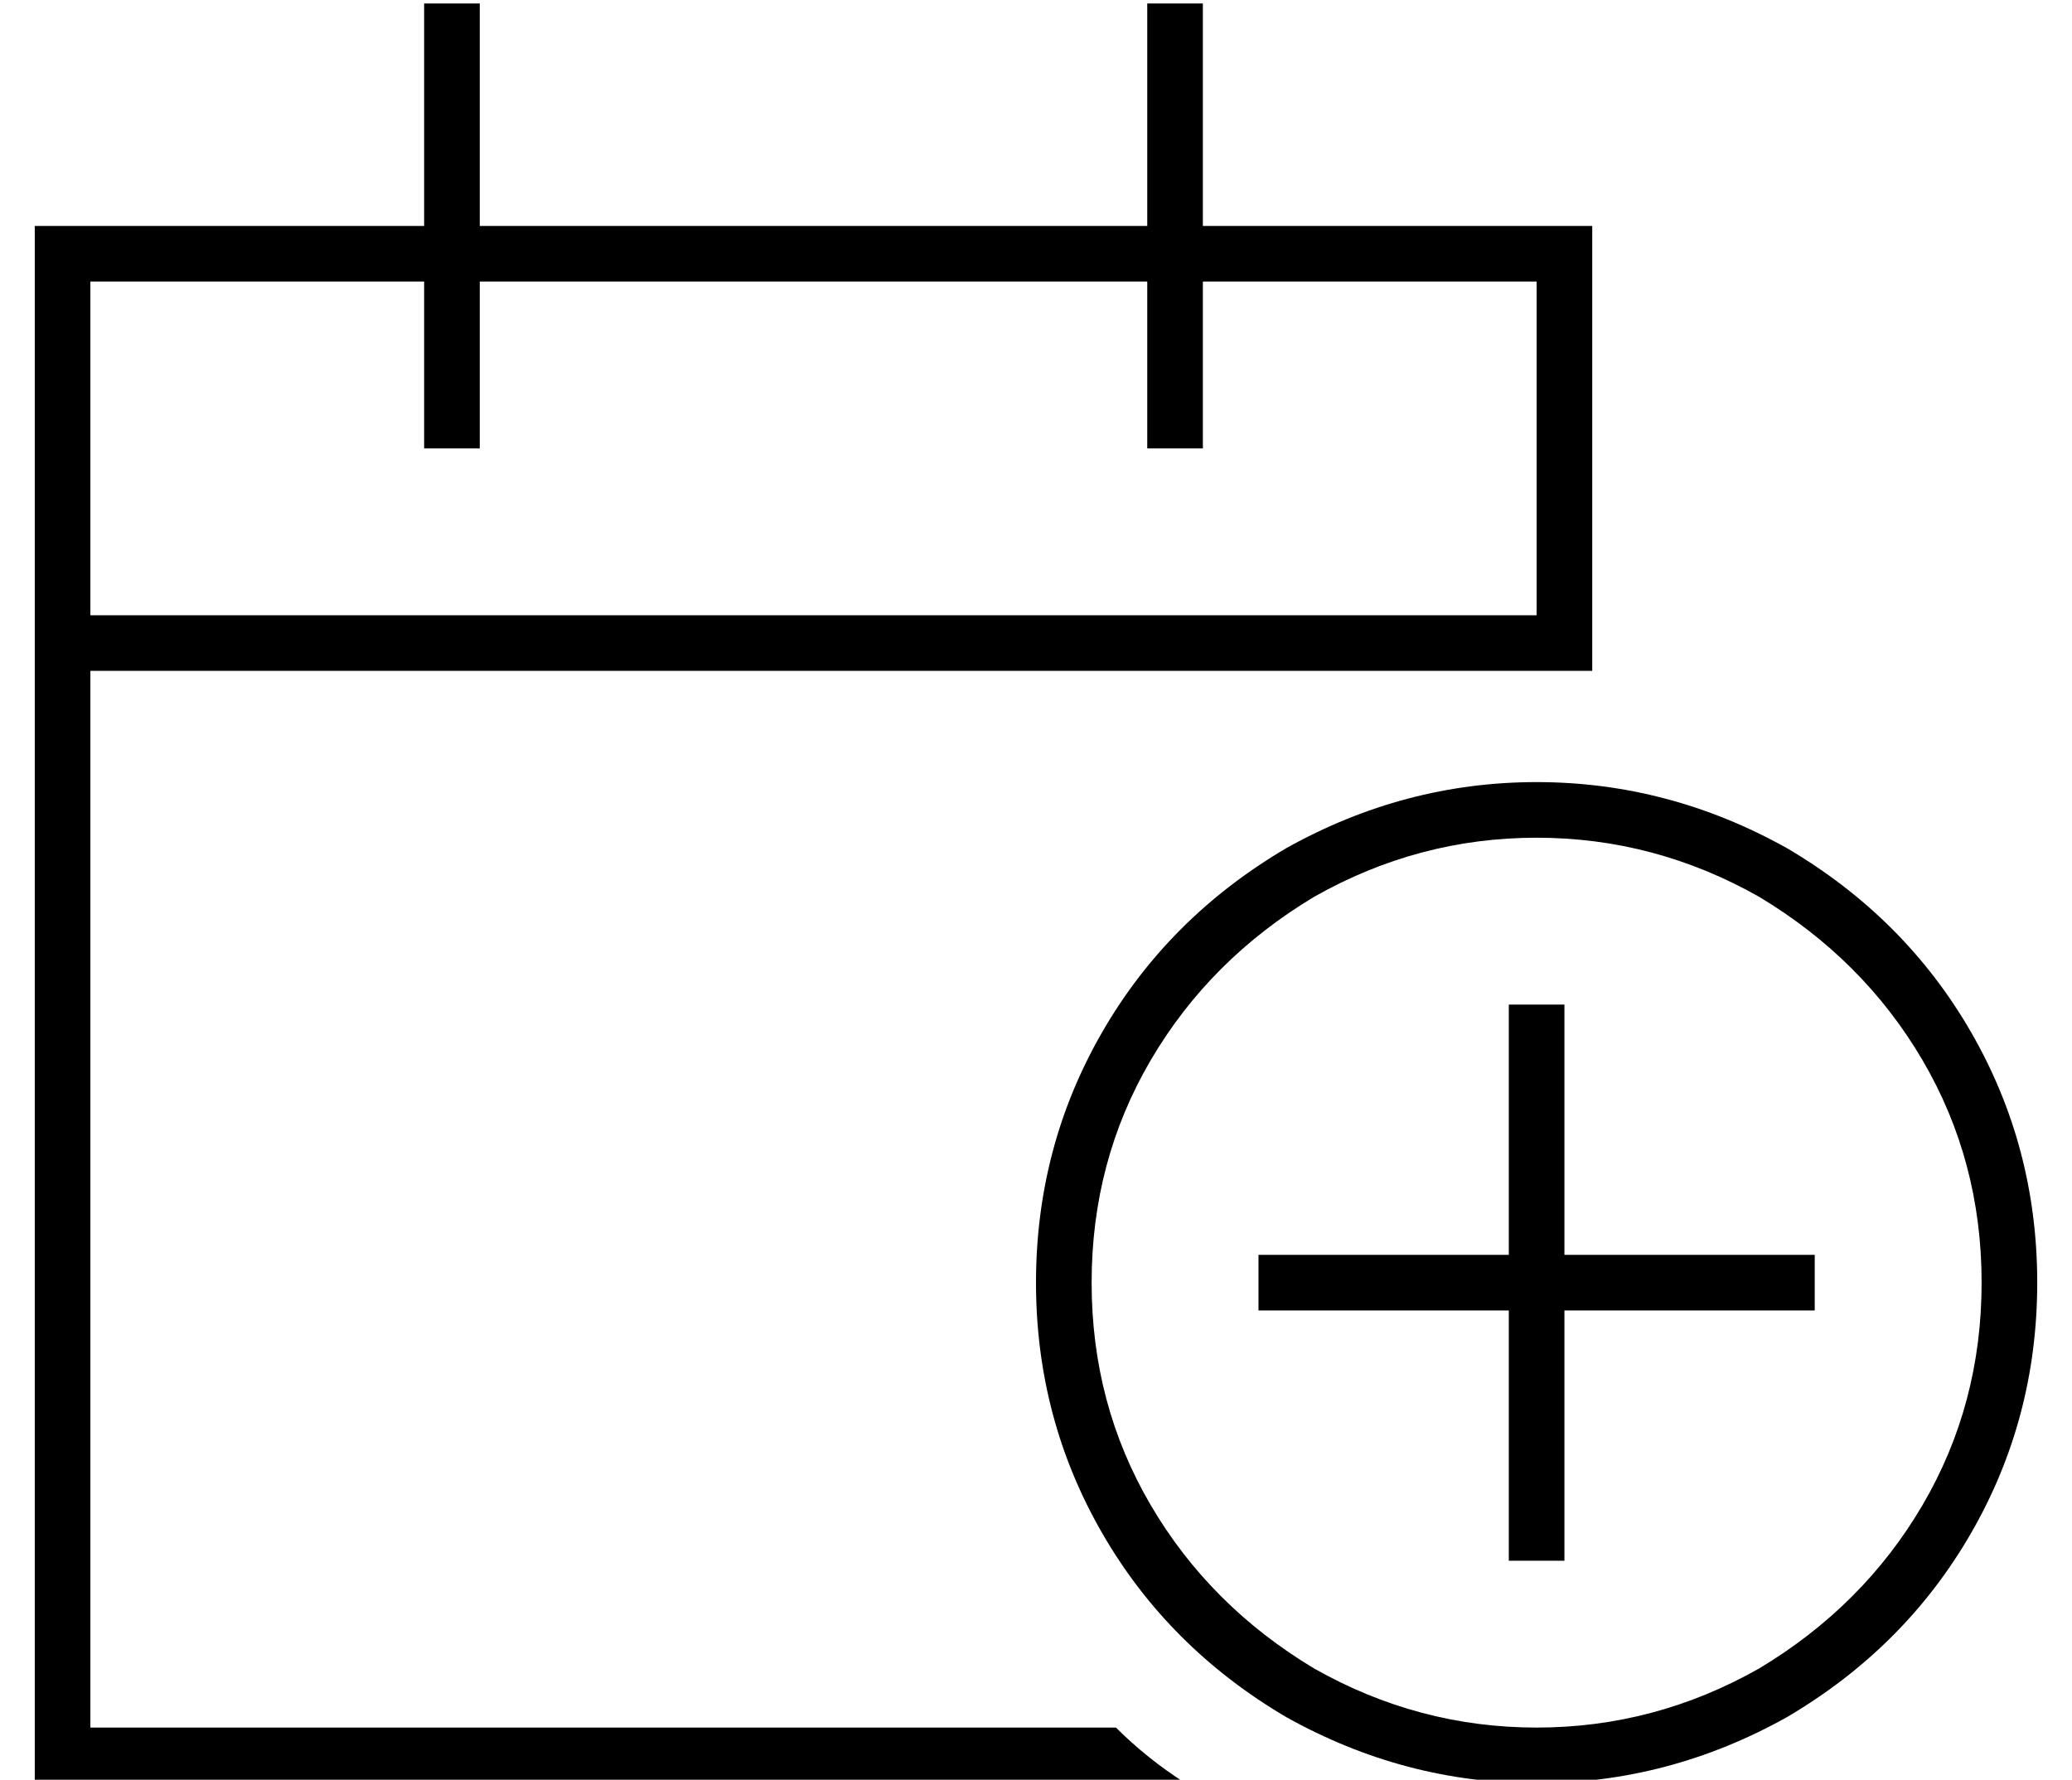 <?xml version="1.0" standalone="no"?>
<!DOCTYPE svg PUBLIC "-//W3C//DTD SVG 1.1//EN" "http://www.w3.org/Graphics/SVG/1.1/DTD/svg11.dtd" >
<svg xmlns="http://www.w3.org/2000/svg" xmlns:xlink="http://www.w3.org/1999/xlink" version="1.1" viewBox="-10 -40 596 512">
   <path fill="currentColor"
d="M128 -31v-8v8v-8h-16v0v8v0v56v0h-96h-16v16v0v96v0v16v0v304v0v16v0h16h315q-11 -7 -20 -16h-295v0v-304v0h336h96v-16v0v-96v0v-16v0h-16h-96v-56v0v-8v0h-16v0v8v0v56v0h-192v0v-56v0zM112 41v40v-40v40v8v0h16v0v-8v0v-40v0h192v0v40v0v8v0h16v0v-8v0v-40v0h96v0v96
v0h-416v0v-96v0h96v0zM304 329q0 -35 17 -64v0v0q17 -29 47 -47q30 -17 64 -17t64 17q30 18 47 47t17 64t-17 64t-47 47q-30 17 -64 17t-64 -17q-30 -18 -47 -47t-17 -64v0zM576 329q0 -39 -19 -72v0v0q-19 -33 -53 -53q-34 -19 -72 -19t-72 19q-34 20 -53 53t-19 72t19 72
t53 53q34 19 72 19t72 -19q34 -20 53 -53t19 -72v0zM440 257v-8v8v-8h-16v0v8v0v64v0h-64h-8v16v0h8h64v64v0v8v0h16v0v-8v0v-64v0h64h8v-16v0h-8h-64v-64v0z" />
</svg>
